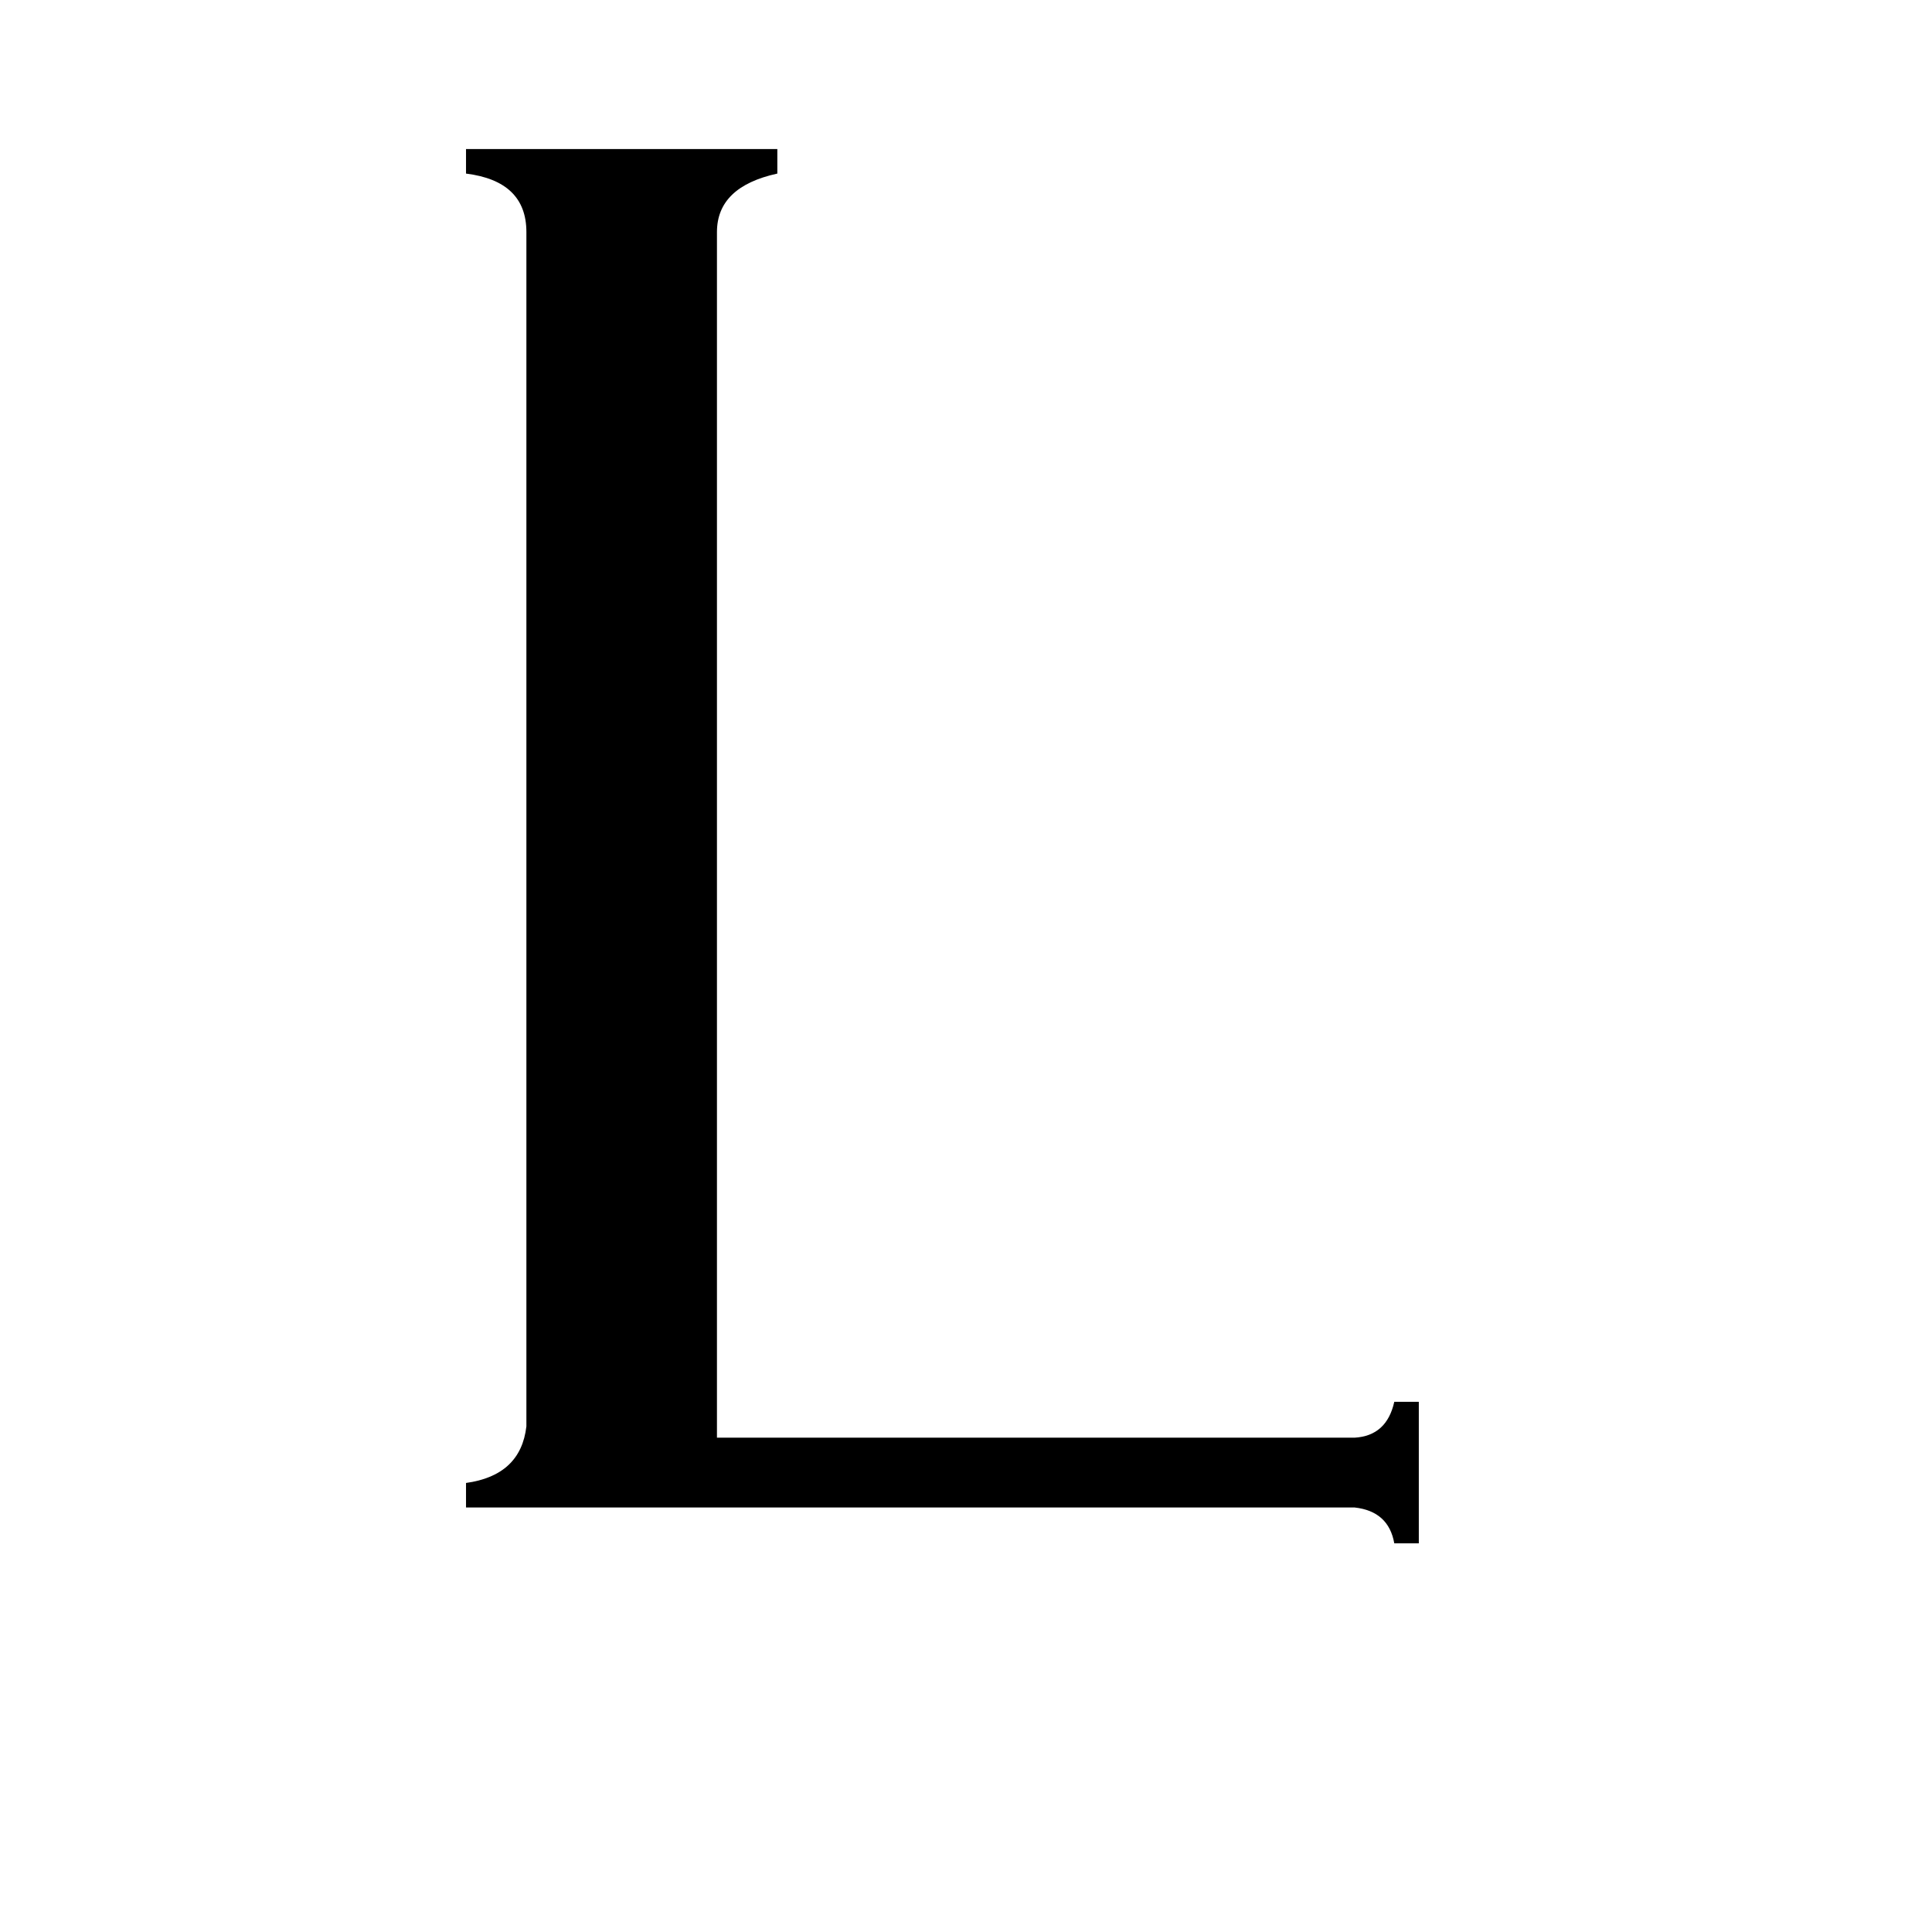 <svg xmlns="http://www.w3.org/2000/svg" viewBox="0 -800 1024 1024">
	<path fill="#000000" d="M380 -38H718Q735 -39 739 -57H752V18H739Q736 1 718 -1H247V-14Q276 -18 279 -44V-677Q279 -704 247 -708V-721H412V-708Q380 -701 380 -677Z"/>
</svg>